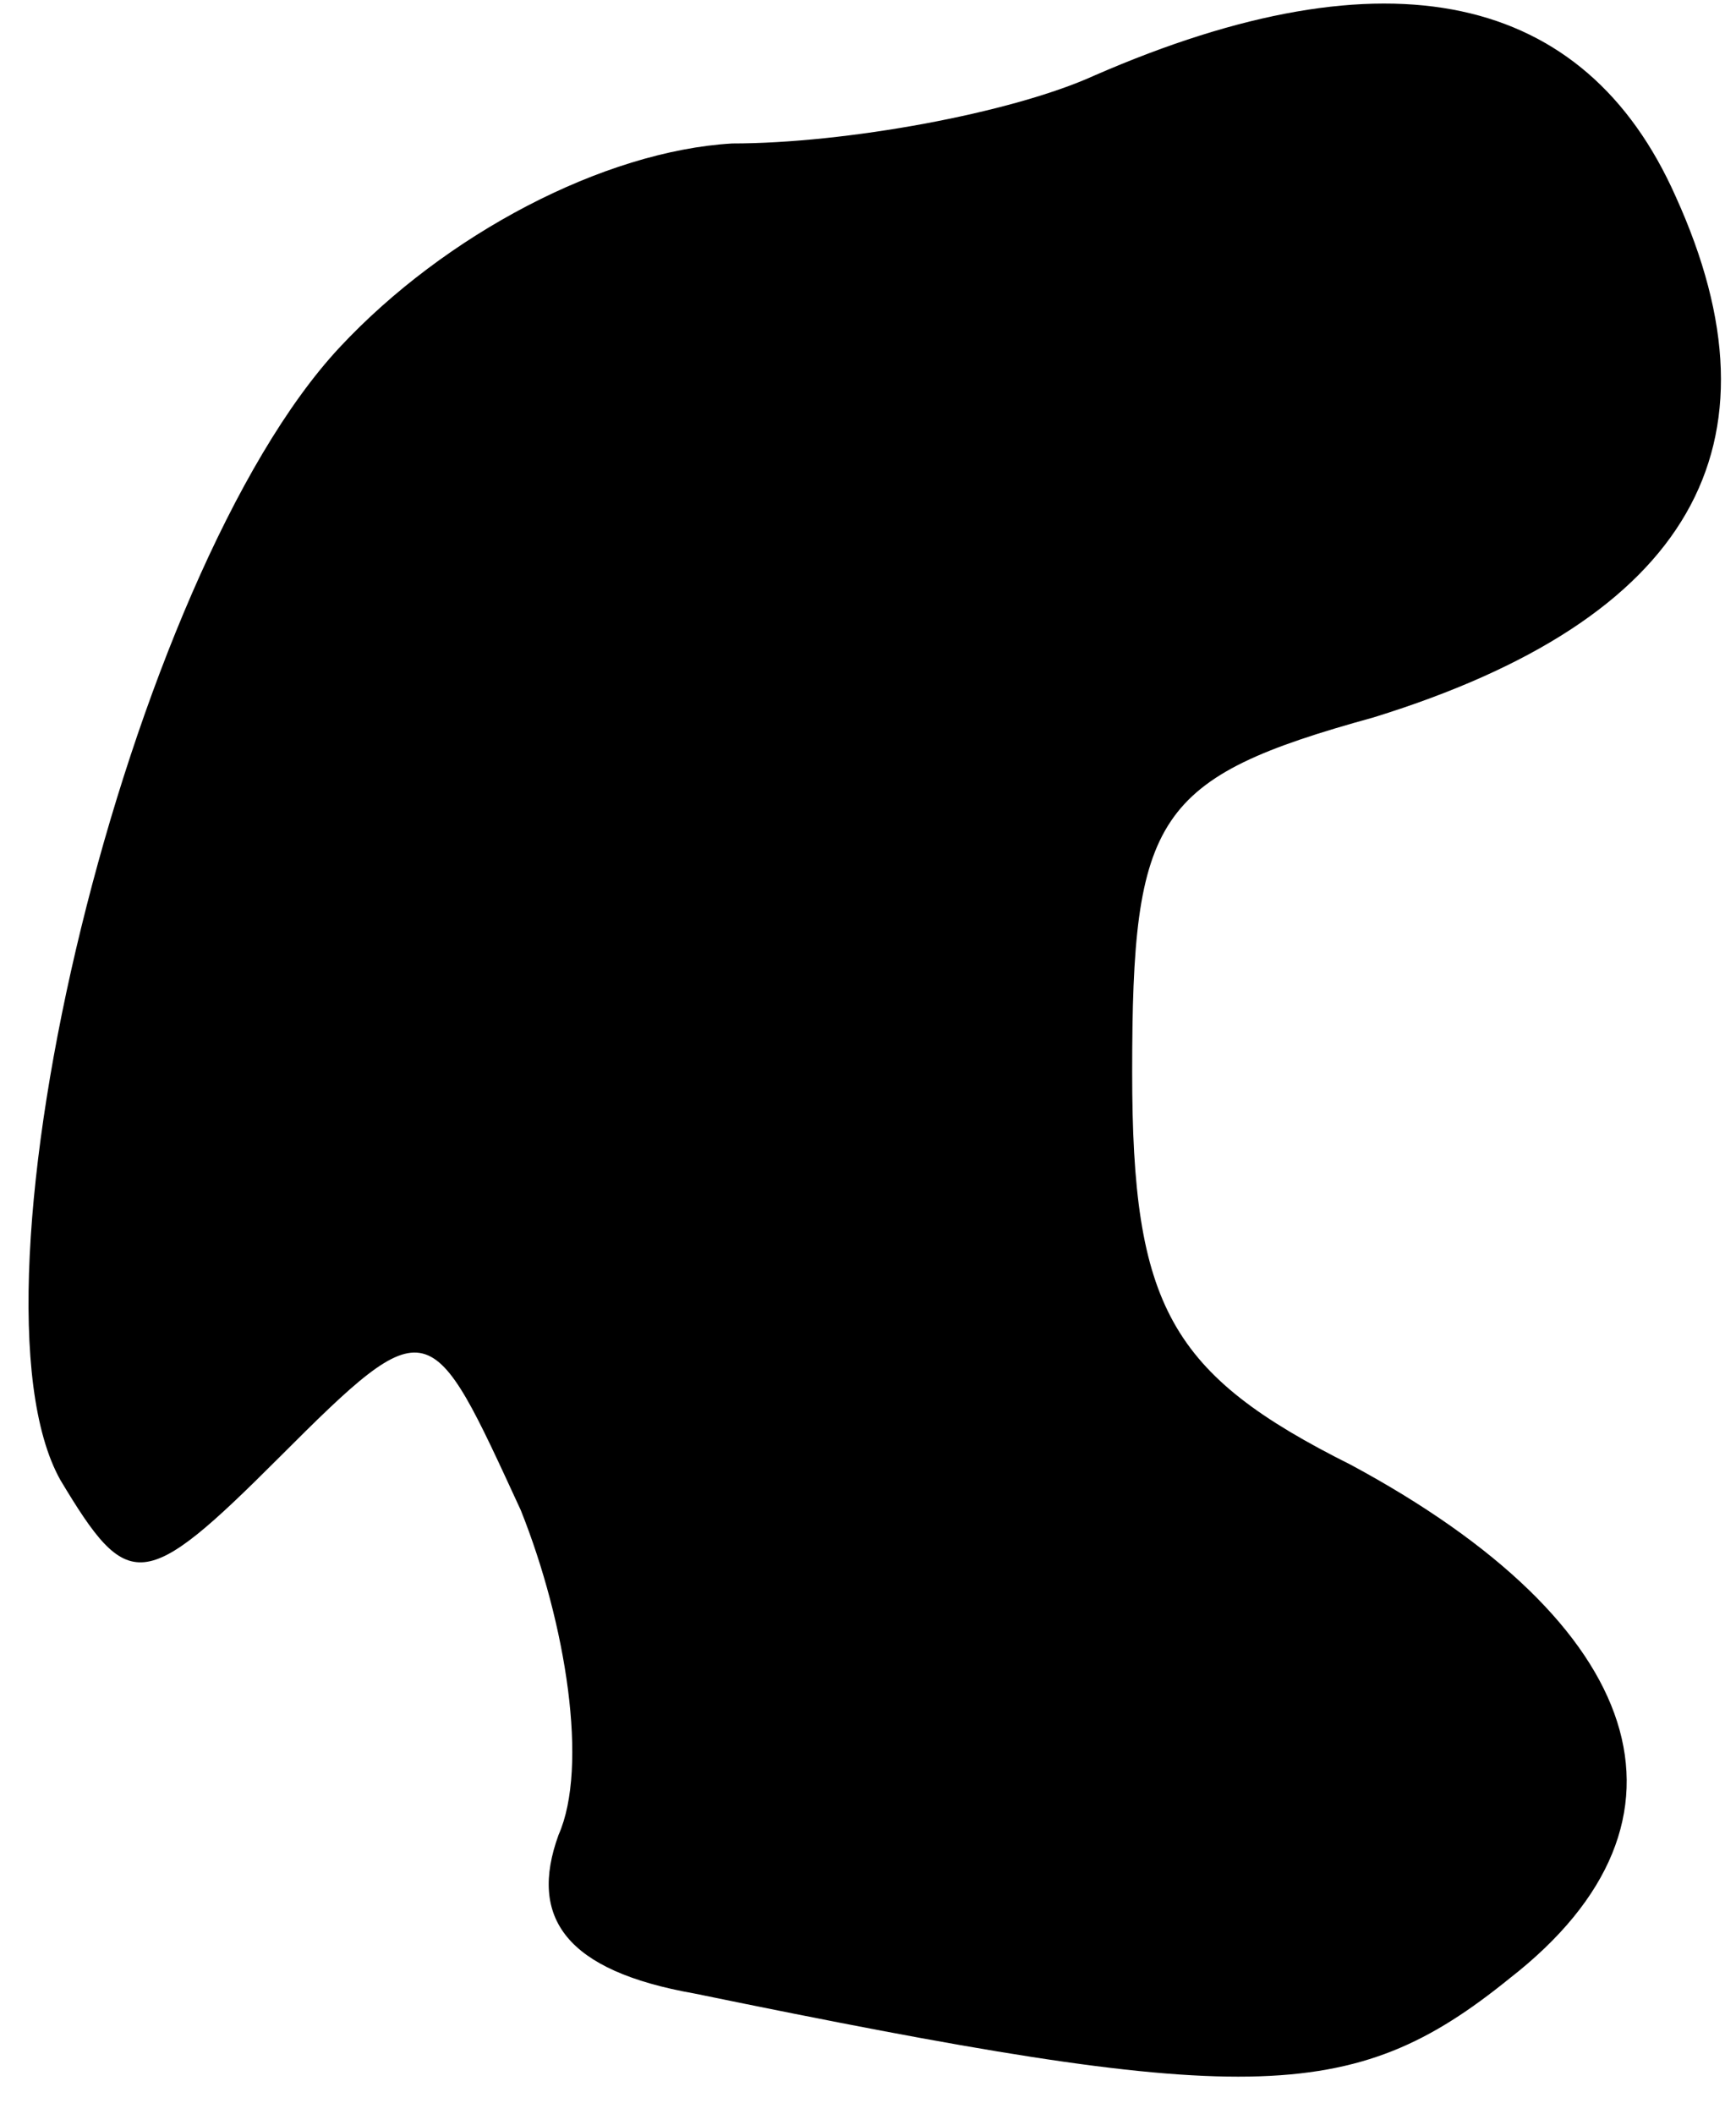 <?xml version="1.0" standalone="no"?>
<!DOCTYPE svg PUBLIC "-//W3C//DTD SVG 20010904//EN"
 "http://www.w3.org/TR/2001/REC-SVG-20010904/DTD/svg10.dtd">
<svg version="1.0" xmlns="http://www.w3.org/2000/svg"
 width="23pt" height="28pt" viewBox="0 0 23 28"
 preserveAspectRatio="xMidYMid meet">
<g transform="translate(0,28) scale(0.1,-0.1)"
fill="#000000" stroke="none">
<path fill="#000000" stroke="none" d="M145 270 c-11 -5 -33 -9 -48 -9 -17 -1
-38 -12 -52 -27 -28 -30 -51 -125 -37 -150 9 -15 11 -15 29 3 20 20 20 19 32
-7 6 -15 9 -34 5 -43 -4 -11 1 -18 18 -21 73 -15 87 -15 108 2 27 21 18 47
-21 68 -24 12 -29 21 -29 52 0 34 3 39 32 47 42 13 55 36 40 69 -12 27 -38 33
-77 16z"/>
</g>
</svg>
